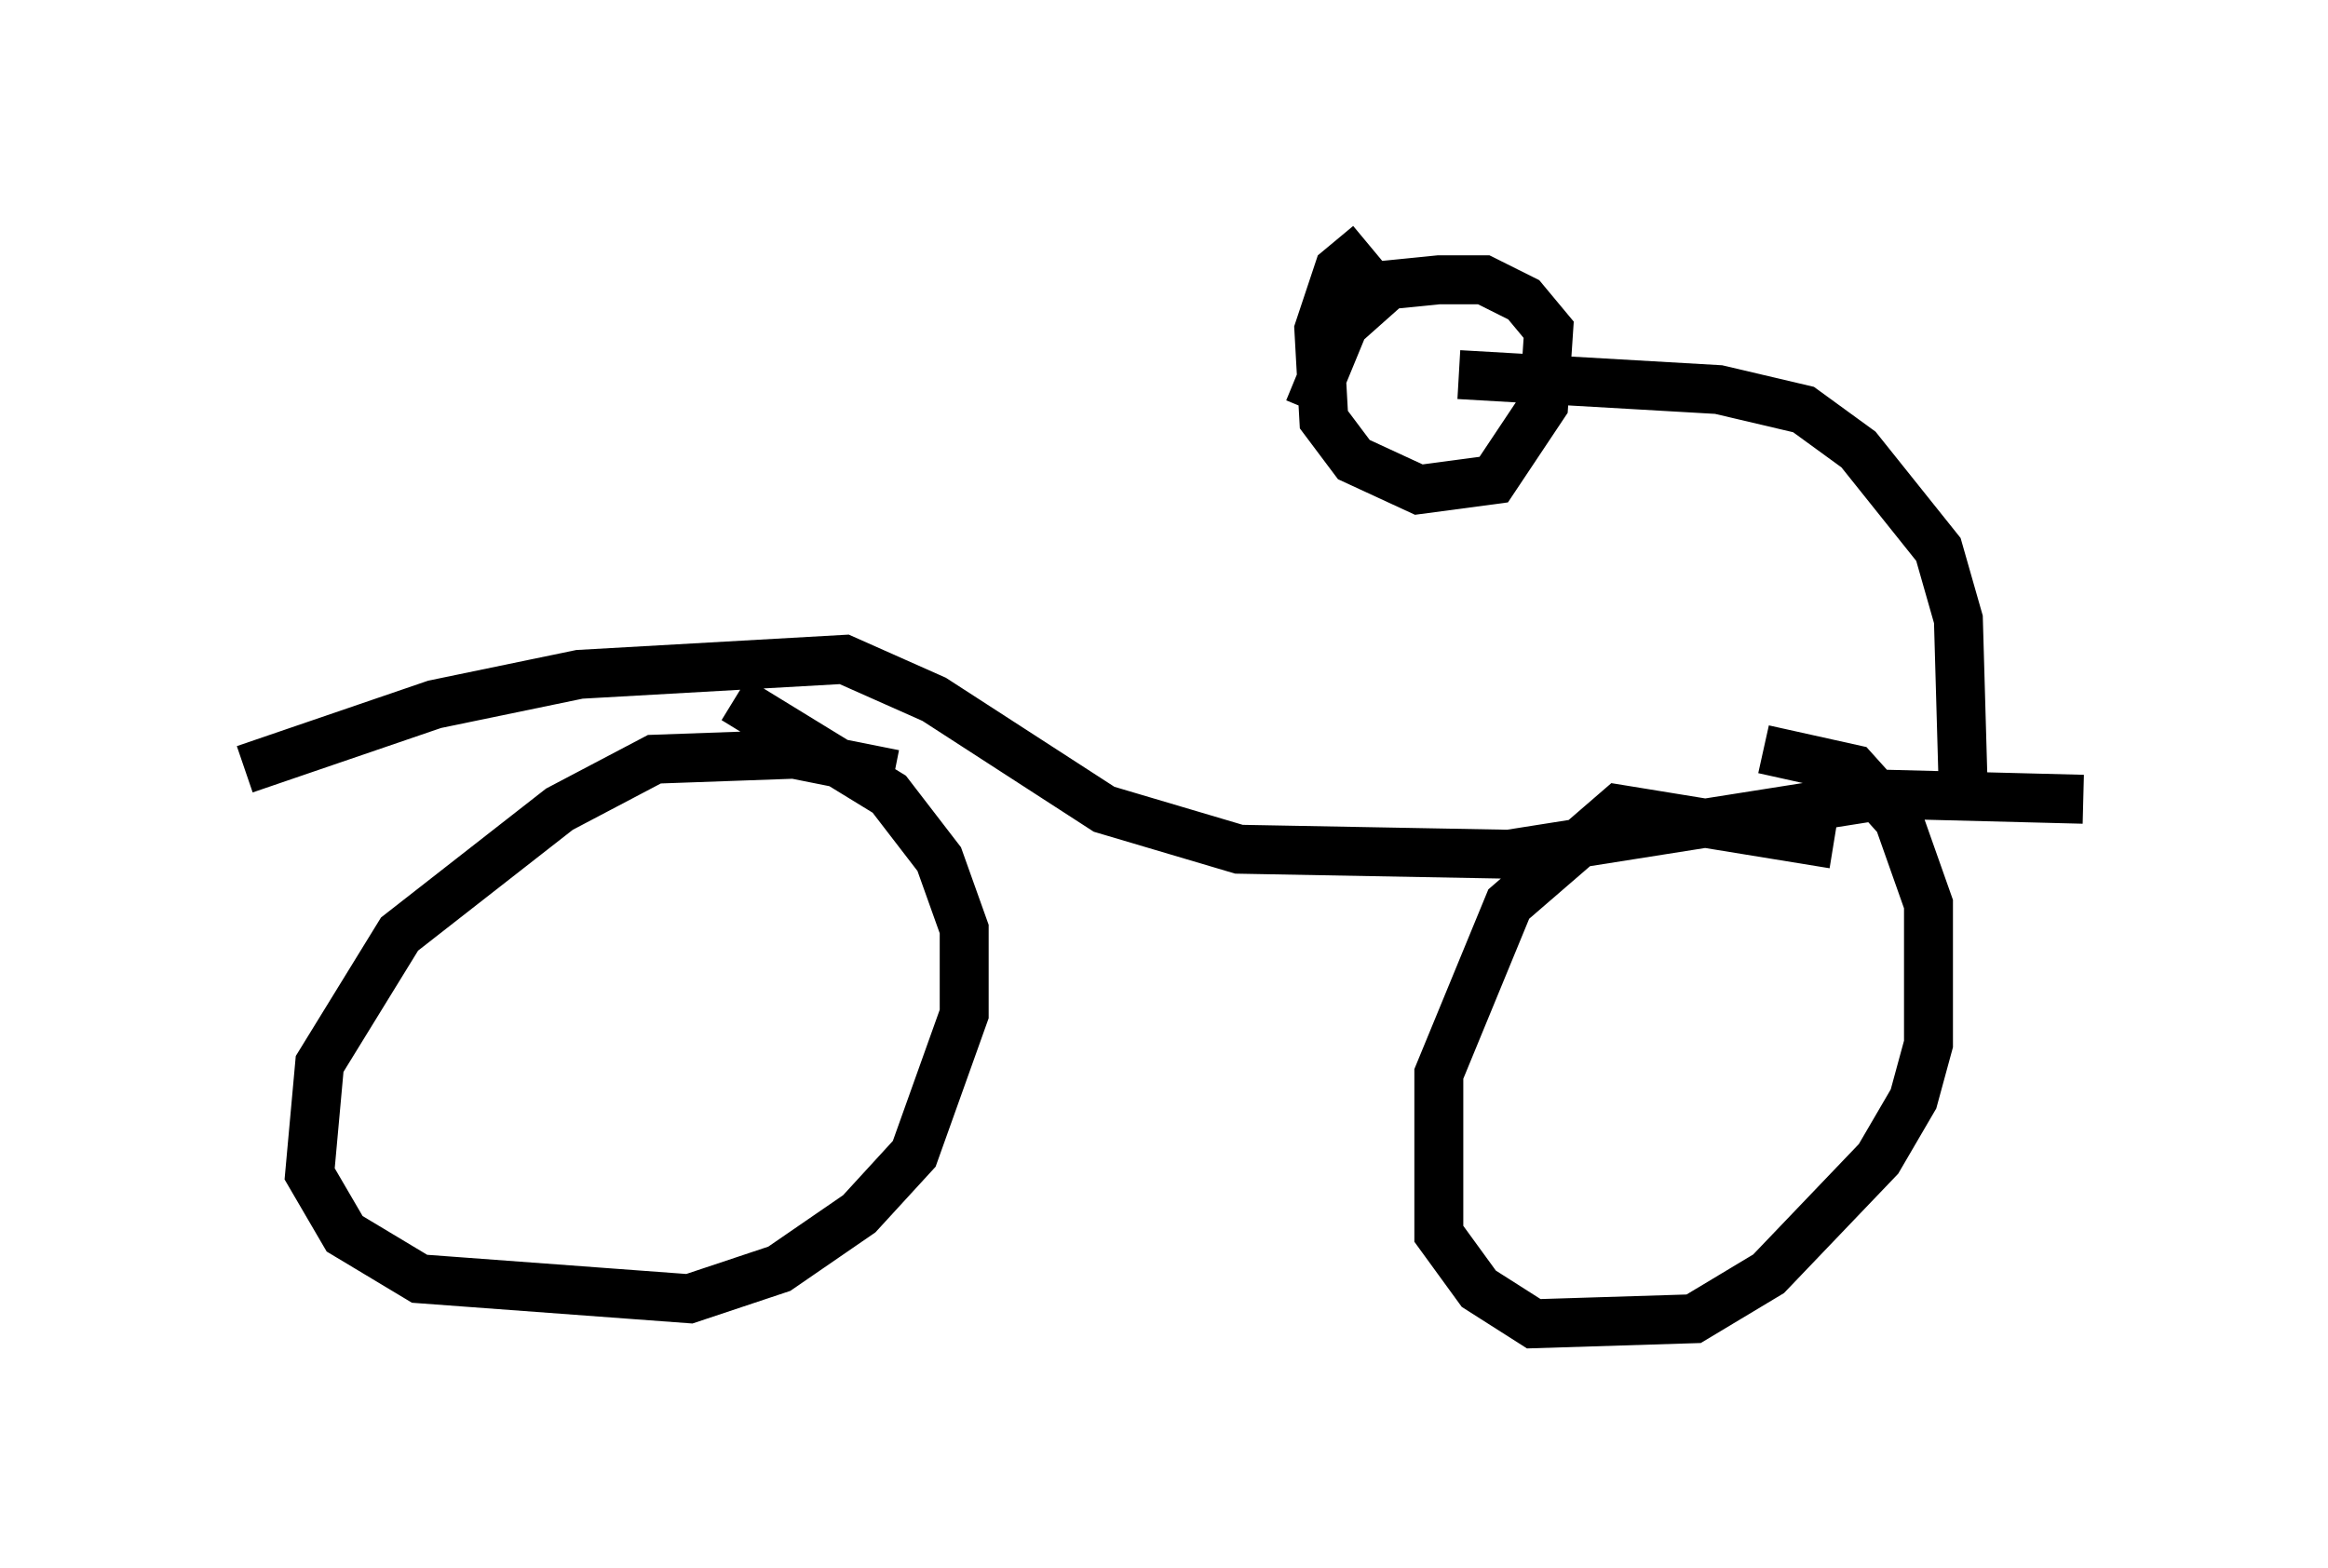 <?xml version="1.0" encoding="utf-8" ?>
<svg baseProfile="full" height="32.05" version="1.1" width="47.567" xmlns="http://www.w3.org/2000/svg" xmlns:ev="http://www.w3.org/2001/xml-events" xmlns:xlink="http://www.w3.org/1999/xlink"><defs /><rect fill="white" height="32.05" width="47.567" x="0" y="0" /><path d="M18.986, 16.433 m-0.715, -0.613 l-2.042, -0.408 -2.858, 0.102 l-1.94, 1.021 -3.267, 2.552 l-1.633, 2.654 -0.204, 2.246 l0.715, 1.225 1.531, 0.919 l5.513, 0.408 1.838, -0.613 l1.633, -1.123 1.123, -1.225 l1.021, -2.858 0.0, -1.735 l-0.51, -1.429 -1.021, -1.327 l-3.165, -1.94 m22.459, 2.96 l-4.39, -0.715 -2.246, 1.94 l-1.429, 3.471 0.0, 3.267 l0.817, 1.123 1.123, 0.715 l3.267, -0.102 1.531, -0.919 l2.246, -2.348 0.715, -1.225 l0.306, -1.123 0.0, -2.858 l-0.613, -1.735 -0.919, -1.021 l-1.838, -0.408 m4.083, 0.919 l-0.102, -3.573 -0.408, -1.429 l-1.633, -2.042 -1.123, -0.817 l-1.735, -0.408 -5.308, -0.306 m-24.807, 8.065 l3.879, -1.327 2.96, -0.613 l5.41, -0.306 1.838, 0.817 l3.471, 2.246 2.756, 0.817 l5.513, 0.102 7.758, -1.225 l3.981, 0.102 m-14.598, -11.331 l-0.613, 0.51 -0.408, 1.225 l0.102, 1.838 0.613, 0.817 l1.327, 0.613 1.531, -0.204 l1.021, -1.531 0.102, -1.531 l-0.51, -0.613 -0.817, -0.408 l-0.919, 0.0 -1.021, 0.102 l-0.919, 0.817 -0.715, 1.735 " fill="none" stroke="black" stroke-width="1" /></svg>